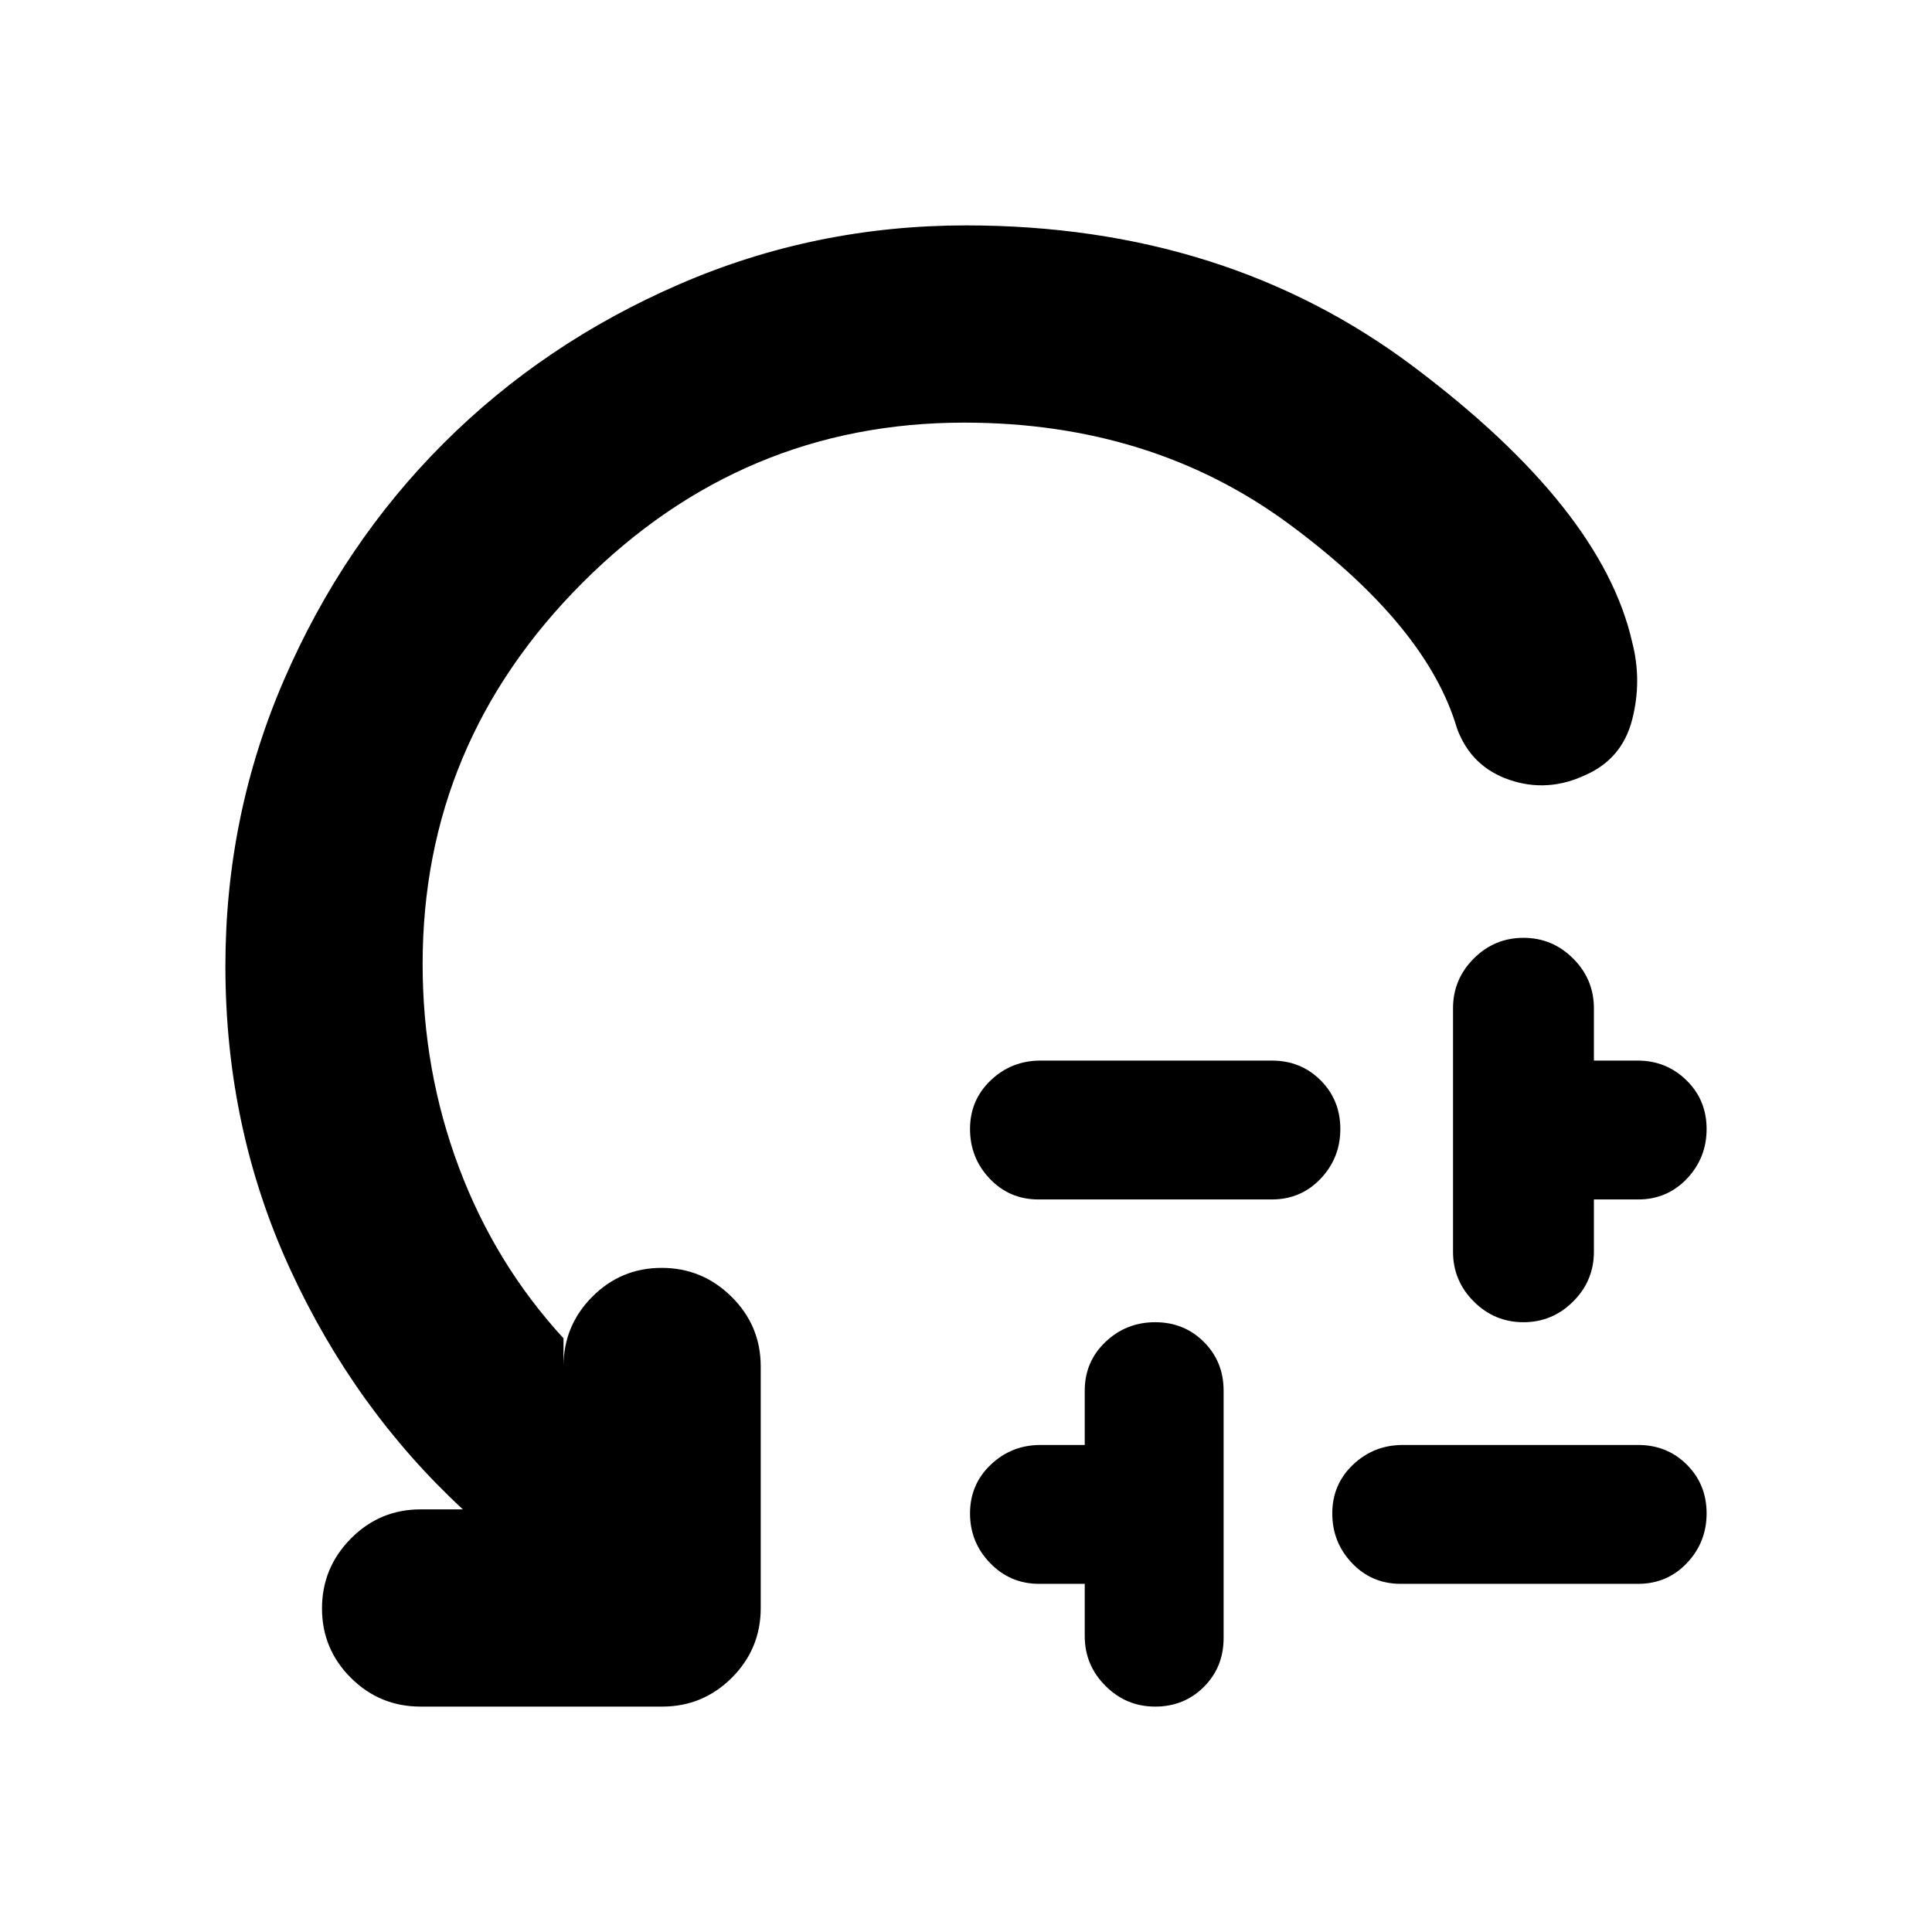 <svg xmlns="http://www.w3.org/2000/svg" height="20" viewBox="0 -960 960 960" width="20"><path d="M517-433h115q14.4 0 24.2 9.8 9.8 9.8 9.8 24.2 0 14.4-9.8 24.7Q646.4-364 632-364H516q-14.4 0-24.2-10.3-9.8-10.3-9.8-24.7 0-14.4 10.3-24.2 10.3-9.8 24.7-9.8Zm22 286v-26h-22.72Q502-173 492-183.3q-10-10.3-10-24.7 0-14.4 10.3-24.2 10.3-9.8 24.7-9.8h22v-27q0-14.4 10.3-24.2 10.3-9.8 24.7-9.8 14.4 0 24.2 9.8 9.8 9.8 9.8 24.2v123q0 14.4-9.8 24.2-9.8 9.8-24.2 9.8-14.4 0-24.7-10.3Q539-132.6 539-147Zm158-95h117q14.4 0 24.2 9.8 9.8 9.8 9.8 24.2 0 14.4-9.8 24.7Q828.4-173 814-173H696q-14.4 0-24.2-10.3-9.8-10.3-9.8-24.7 0-14.4 10.3-24.2 10.3-9.8 24.7-9.8Zm25-96v-121q0-14.4 10.3-24.7Q742.6-494 757-494q14.4 0 24.7 10.3Q792-473.4 792-459v26h21.72q14.28 0 24.28 9.8 10 9.8 10 24.2 0 14.4-9.8 24.7Q828.4-364 814-364h-22v26q0 14.4-10.3 24.7Q771.4-303 757-303q-14.4 0-24.7-10.3Q722-323.6 722-338ZM479-750q-110 0-189.5 79.5T210-481q0 53 18 101t52 85v14q0-20.3 14.29-34.65Q308.58-330 328.79-330t34.71 14.35Q378-301.3 378-281v120q0 20.3-14.35 34.65Q349.3-112 329-112H209q-20.3 0-34.65-14.29Q160-140.58 160-160.79t14.35-34.71Q188.7-210 209-210h21q-54-50-86-119.72-32-69.71-32-150.28 0-75 29.2-142.36 29.2-67.37 79.14-117.3 49.93-49.94 117.3-79.14Q405-848 480-848q129 0 222.45 70.24Q795.9-707.52 811-641q5 19.26 0 38.63T788.03-575q-18.97 9-38 2.5T724-598q-15-51-83.34-101.5T479-750Z"/></svg>